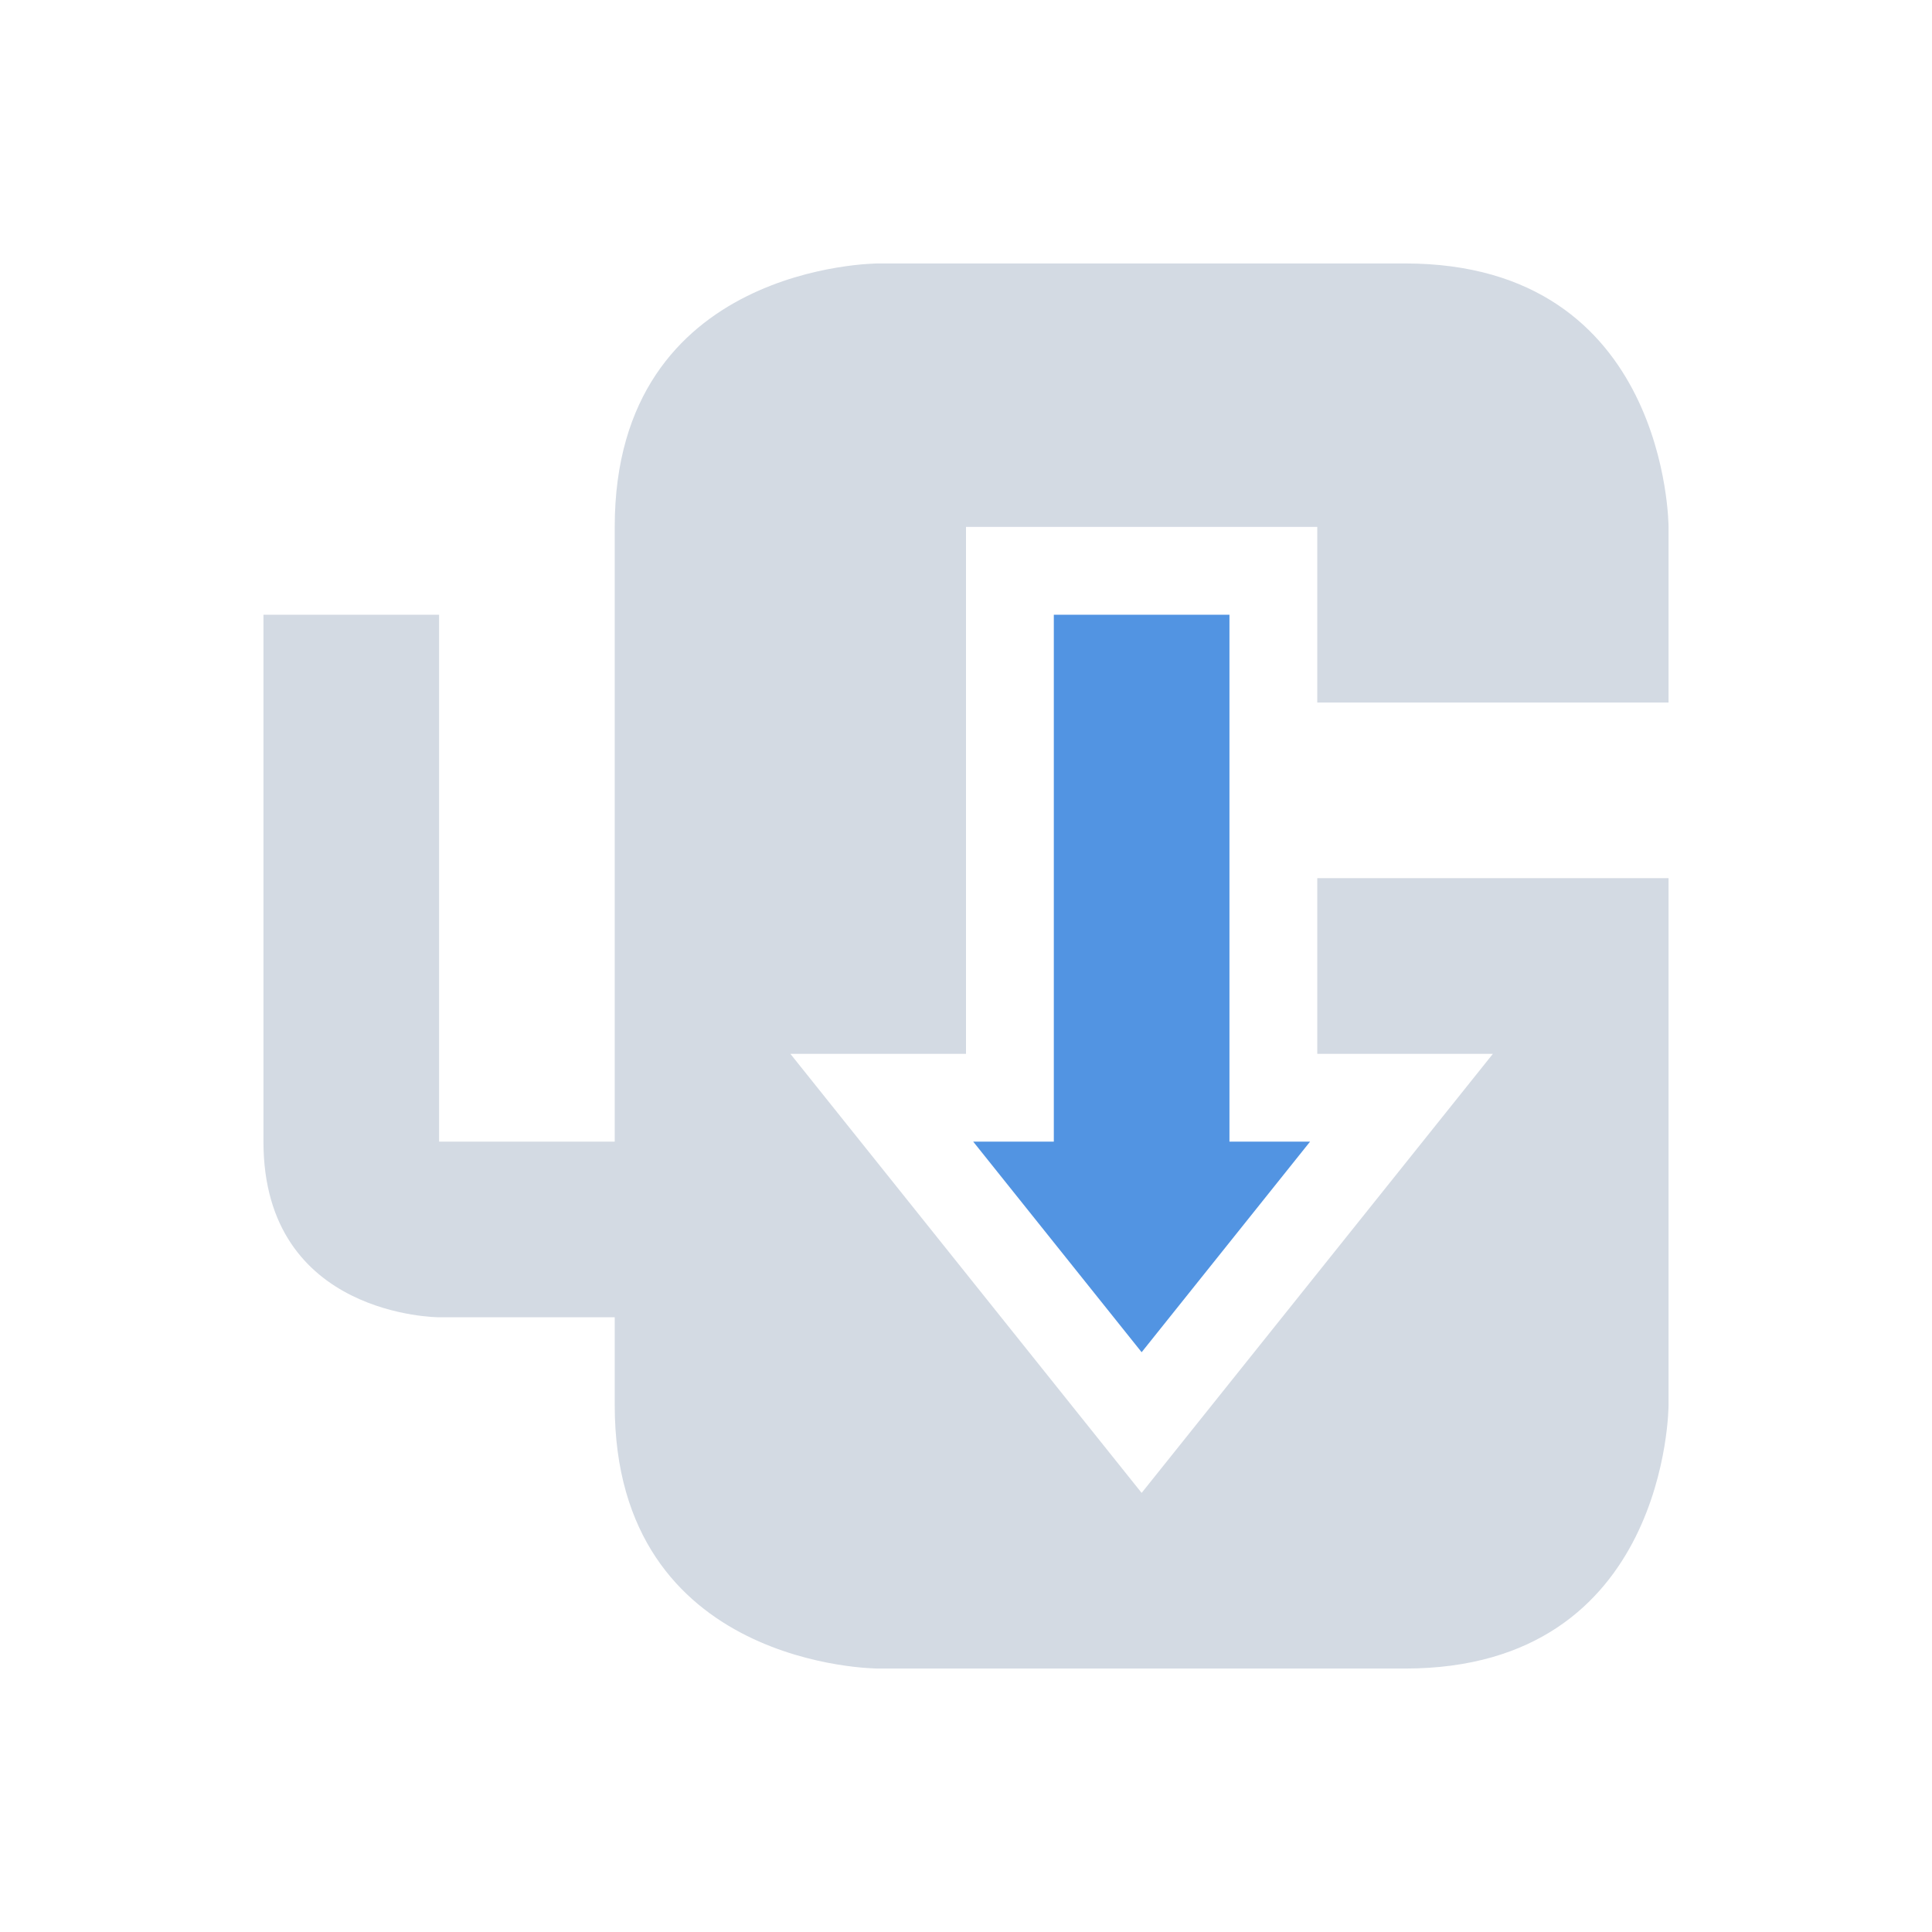 <svg height="22" width="22" xmlns="http://www.w3.org/2000/svg"><path d="m19 10h-4v2h2l-4 5-4-5h2v-6h4v2h4v-2s0-3-3-3h-6s-3 0-3 3v1 6h-2v-6h-2v6c0 2 2 2 2 2h2v1c0 3 3 3 3 3h6c3 0 3-3 3-3" fill="#d3dae3"/><path d="m12 7v6h-.918l1.918 2.398 1.918-2.398h-.918v-2-1-3z" fill="#5294e2"/></svg>